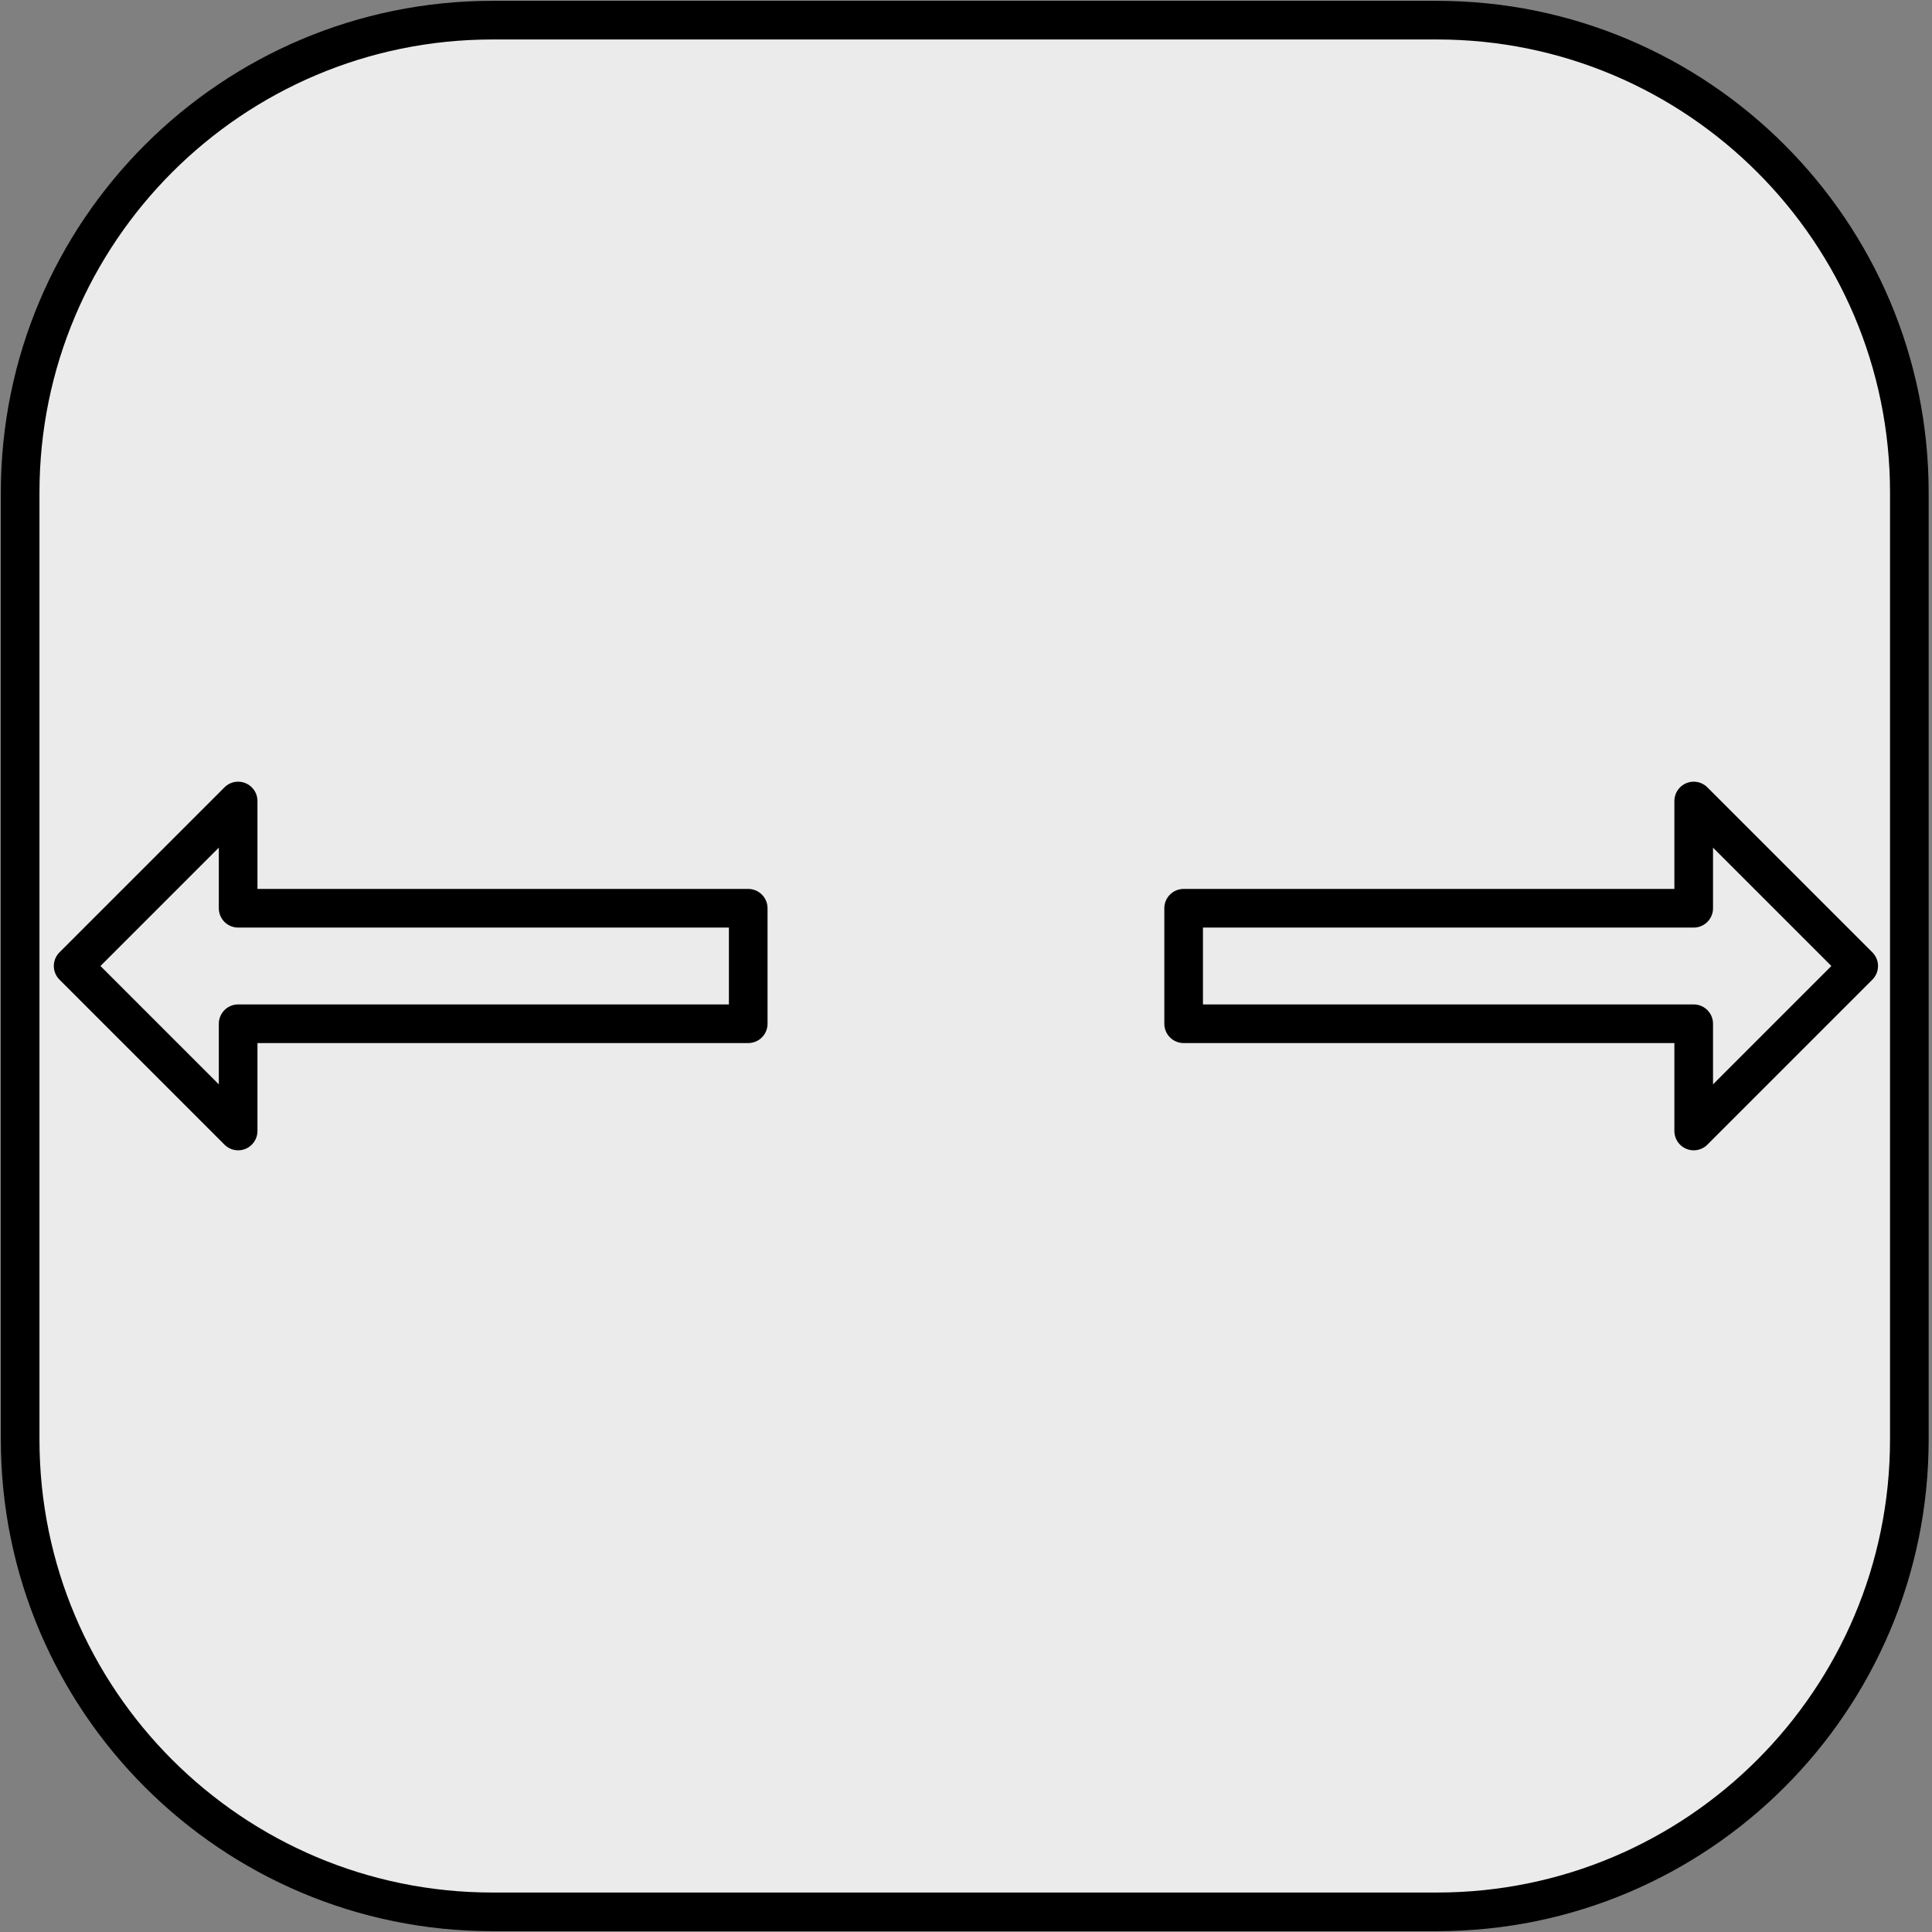 <?xml version="1.0" encoding="UTF-8" standalone="no"?><!DOCTYPE svg PUBLIC "-//W3C//DTD SVG 1.1//EN" "http://www.w3.org/Graphics/SVG/1.1/DTD/svg11.dtd"><svg width="100%" height="100%" viewBox="0 0 100 100" version="1.1" xmlns="http://www.w3.org/2000/svg" xmlns:xlink="http://www.w3.org/1999/xlink" xml:space="preserve" style="fill-rule:evenodd;clip-rule:evenodd;stroke-linecap:round;stroke-linejoin:round;stroke-miterlimit:1.5;"><rect x="0" y="0" width="100" height="100" fill="#808080" stroke="none"/><path d="M98.827,25.489c0,-13.492 -10.954,-24.446 -24.446,-24.446l-48.892,0c-13.492,0 -24.446,10.954 -24.446,24.446l0,49.022c0,13.492 10.954,24.446 24.446,24.446l48.892,0c13.492,0 24.446,-10.954 24.446,-24.446l0,-49.022Z" style="fill:#ebebeb;stroke:#000;stroke-width:2px;"/><path d="M12.326,52.989l0,5.551l-8.54,-8.54l8.54,-8.54l0,5.551l26.402,0l0,5.978l-26.402,0Z" style="fill:#ebebeb;stroke:#000;stroke-width:2px;"/><path d="M87.666,52.989l0,5.551l8.54,-8.54l-8.54,-8.54l0,5.551l-26.401,0l0,5.978l26.401,0Z" style="fill:#ebebeb;stroke:#000;stroke-width:2px;"/></svg>